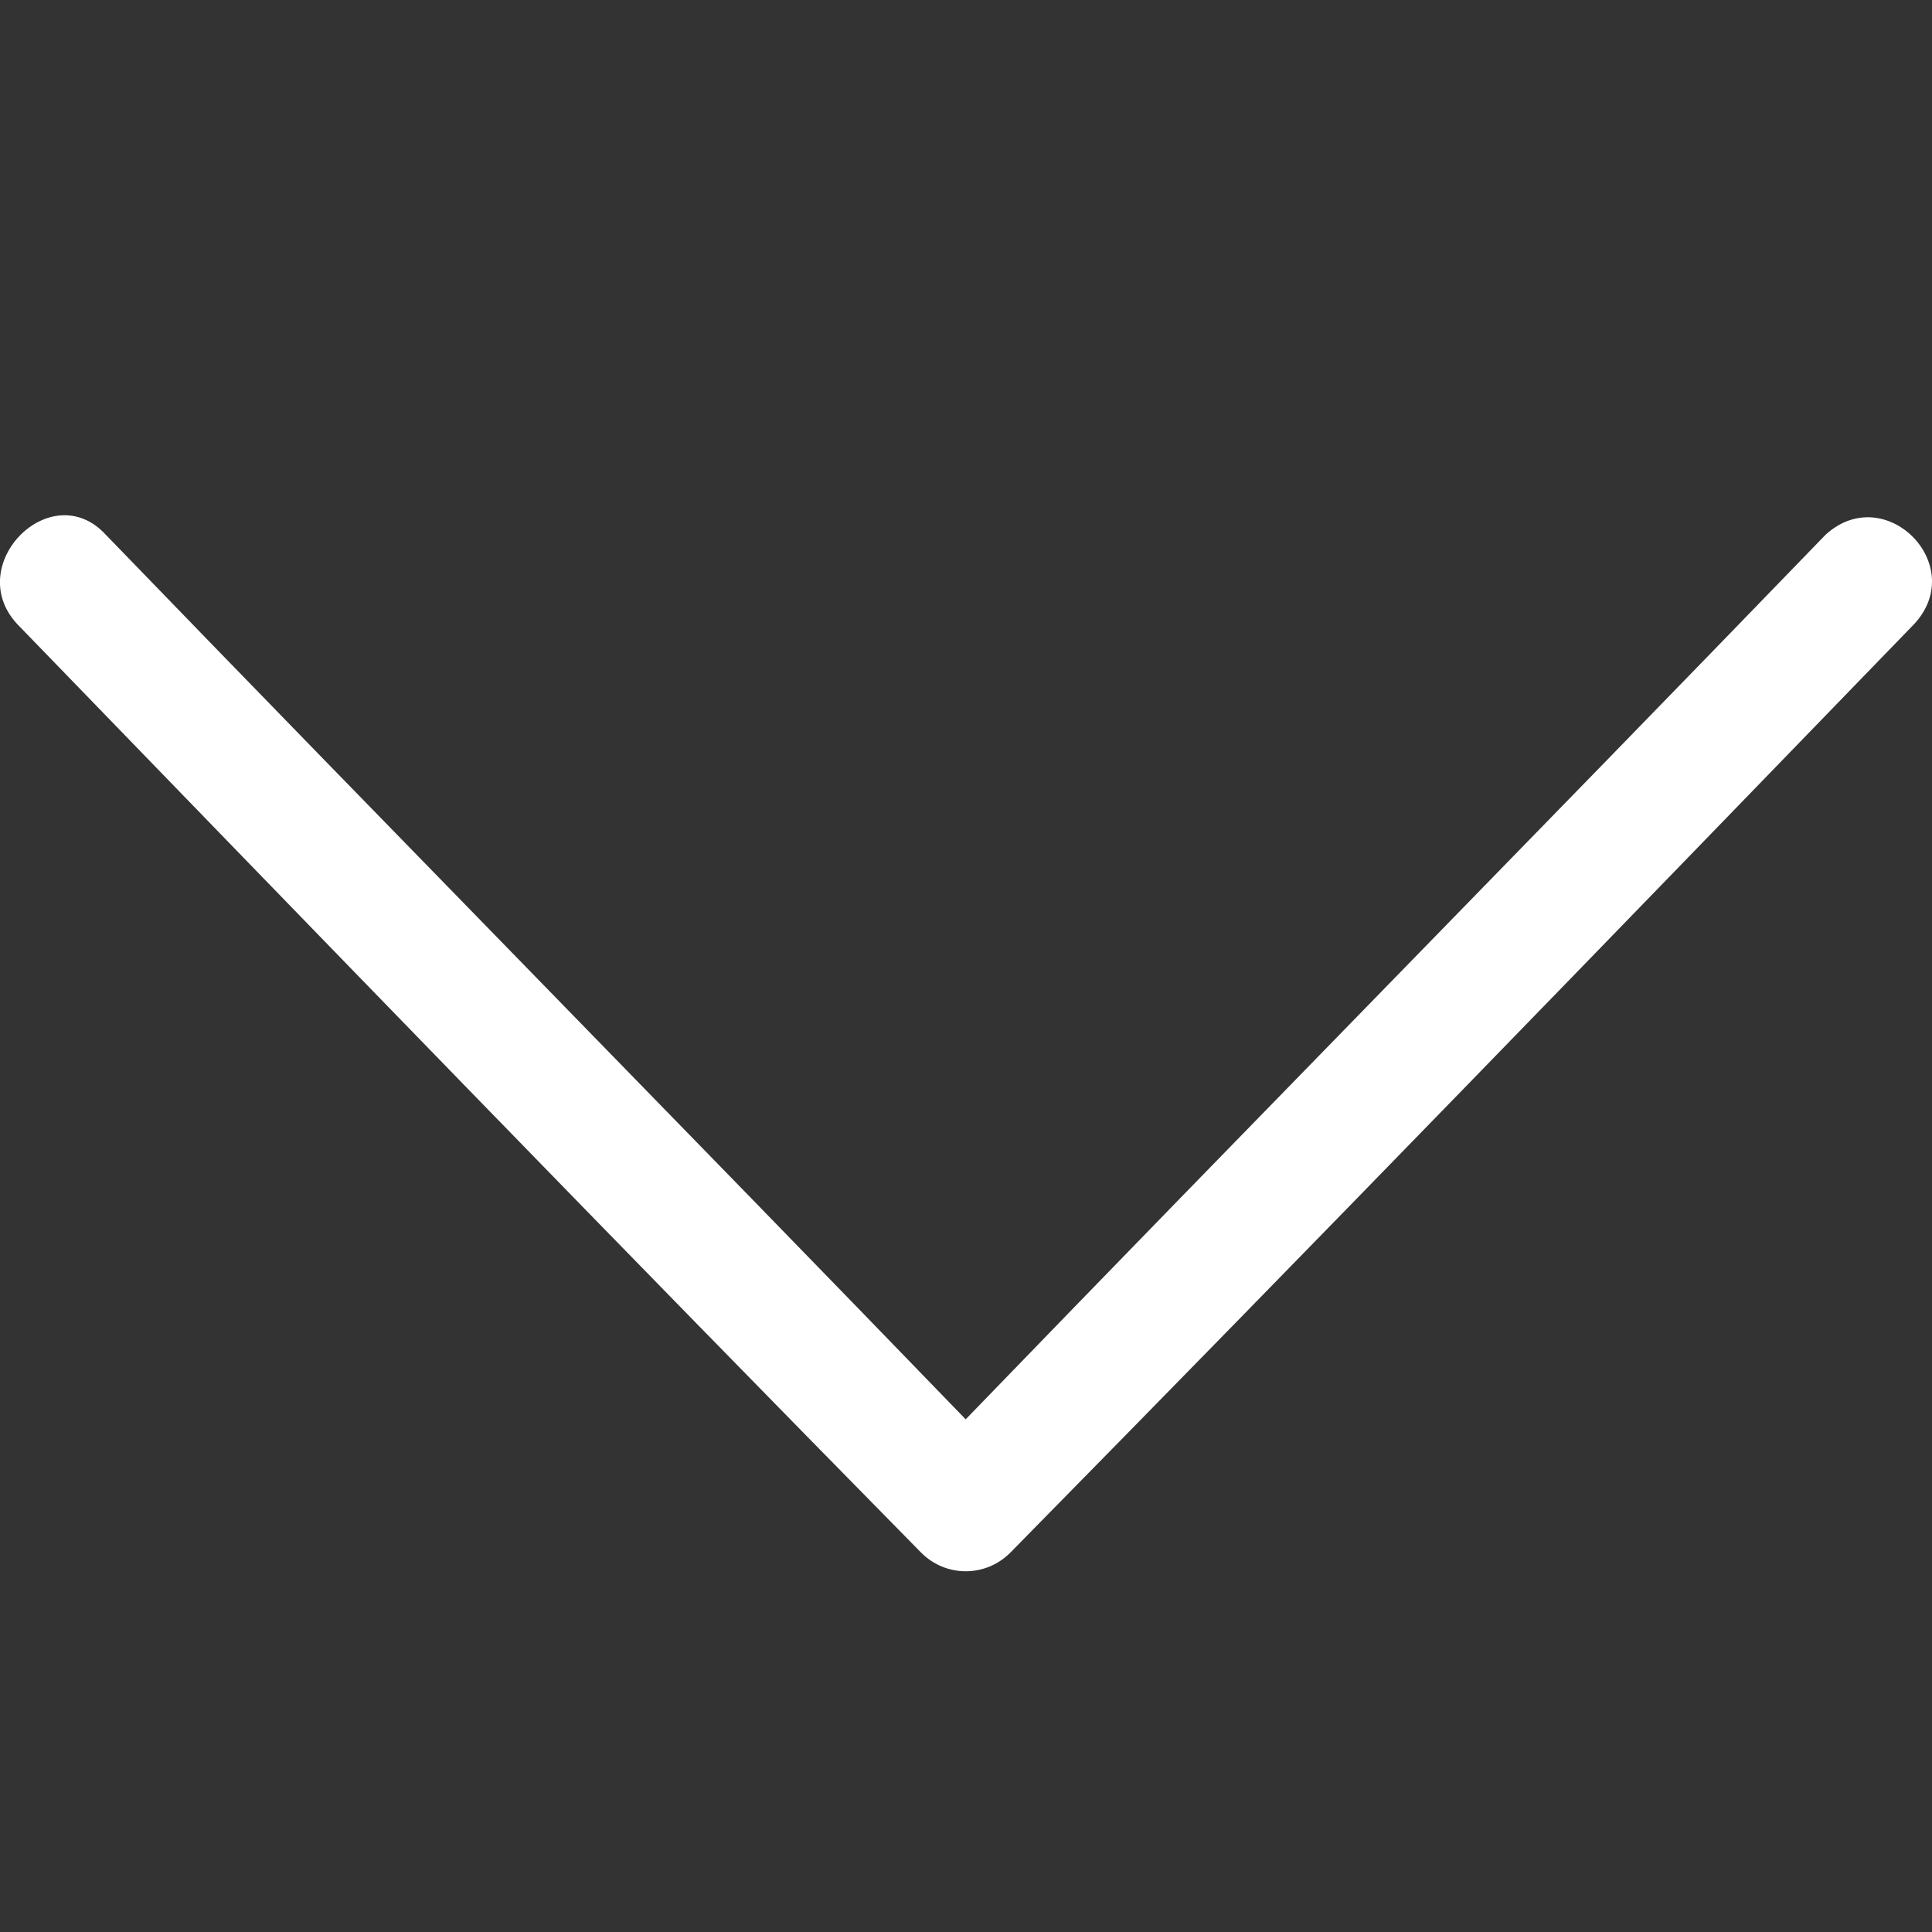 <?xml version="1.0" encoding="utf-8"?>
<!-- Generator: Adobe Illustrator 17.0.0, SVG Export Plug-In . SVG Version: 6.00 Build 0)  -->
<!DOCTYPE svg PUBLIC "-//W3C//DTD SVG 1.1//EN" "http://www.w3.org/Graphics/SVG/1.1/DTD/svg11.dtd">
<svg version="1.1" id="Layer_1" xmlns="http://www.w3.org/2000/svg" xmlns:xlink="http://www.w3.org/1999/xlink" x="0px" y="0px"
	 width="50px" height="50px" viewBox="0 0 50 50" enable-background="new 0 0 50 50" xml:space="preserve">
<rect x="0" y="0" width="50" height="50" fill="#333333" stroke="none"/>
<g>
	<path fill="#FFFFFF" d="M49.546,16.143c1.407-1.535-0.767-3.709-2.302-2.302c-7.417,7.673-14.835,15.218-22.252,22.891
		c-7.417-7.673-14.834-15.218-22.252-22.891c-1.407-1.535-3.709,0.767-2.302,2.302C8.24,24.2,16.041,32.256,23.842,40.185
		c0.639,0.639,1.663,0.639,2.302,0C33.944,32.256,41.745,24.2,49.546,16.143z"/>
</g>
</svg>
